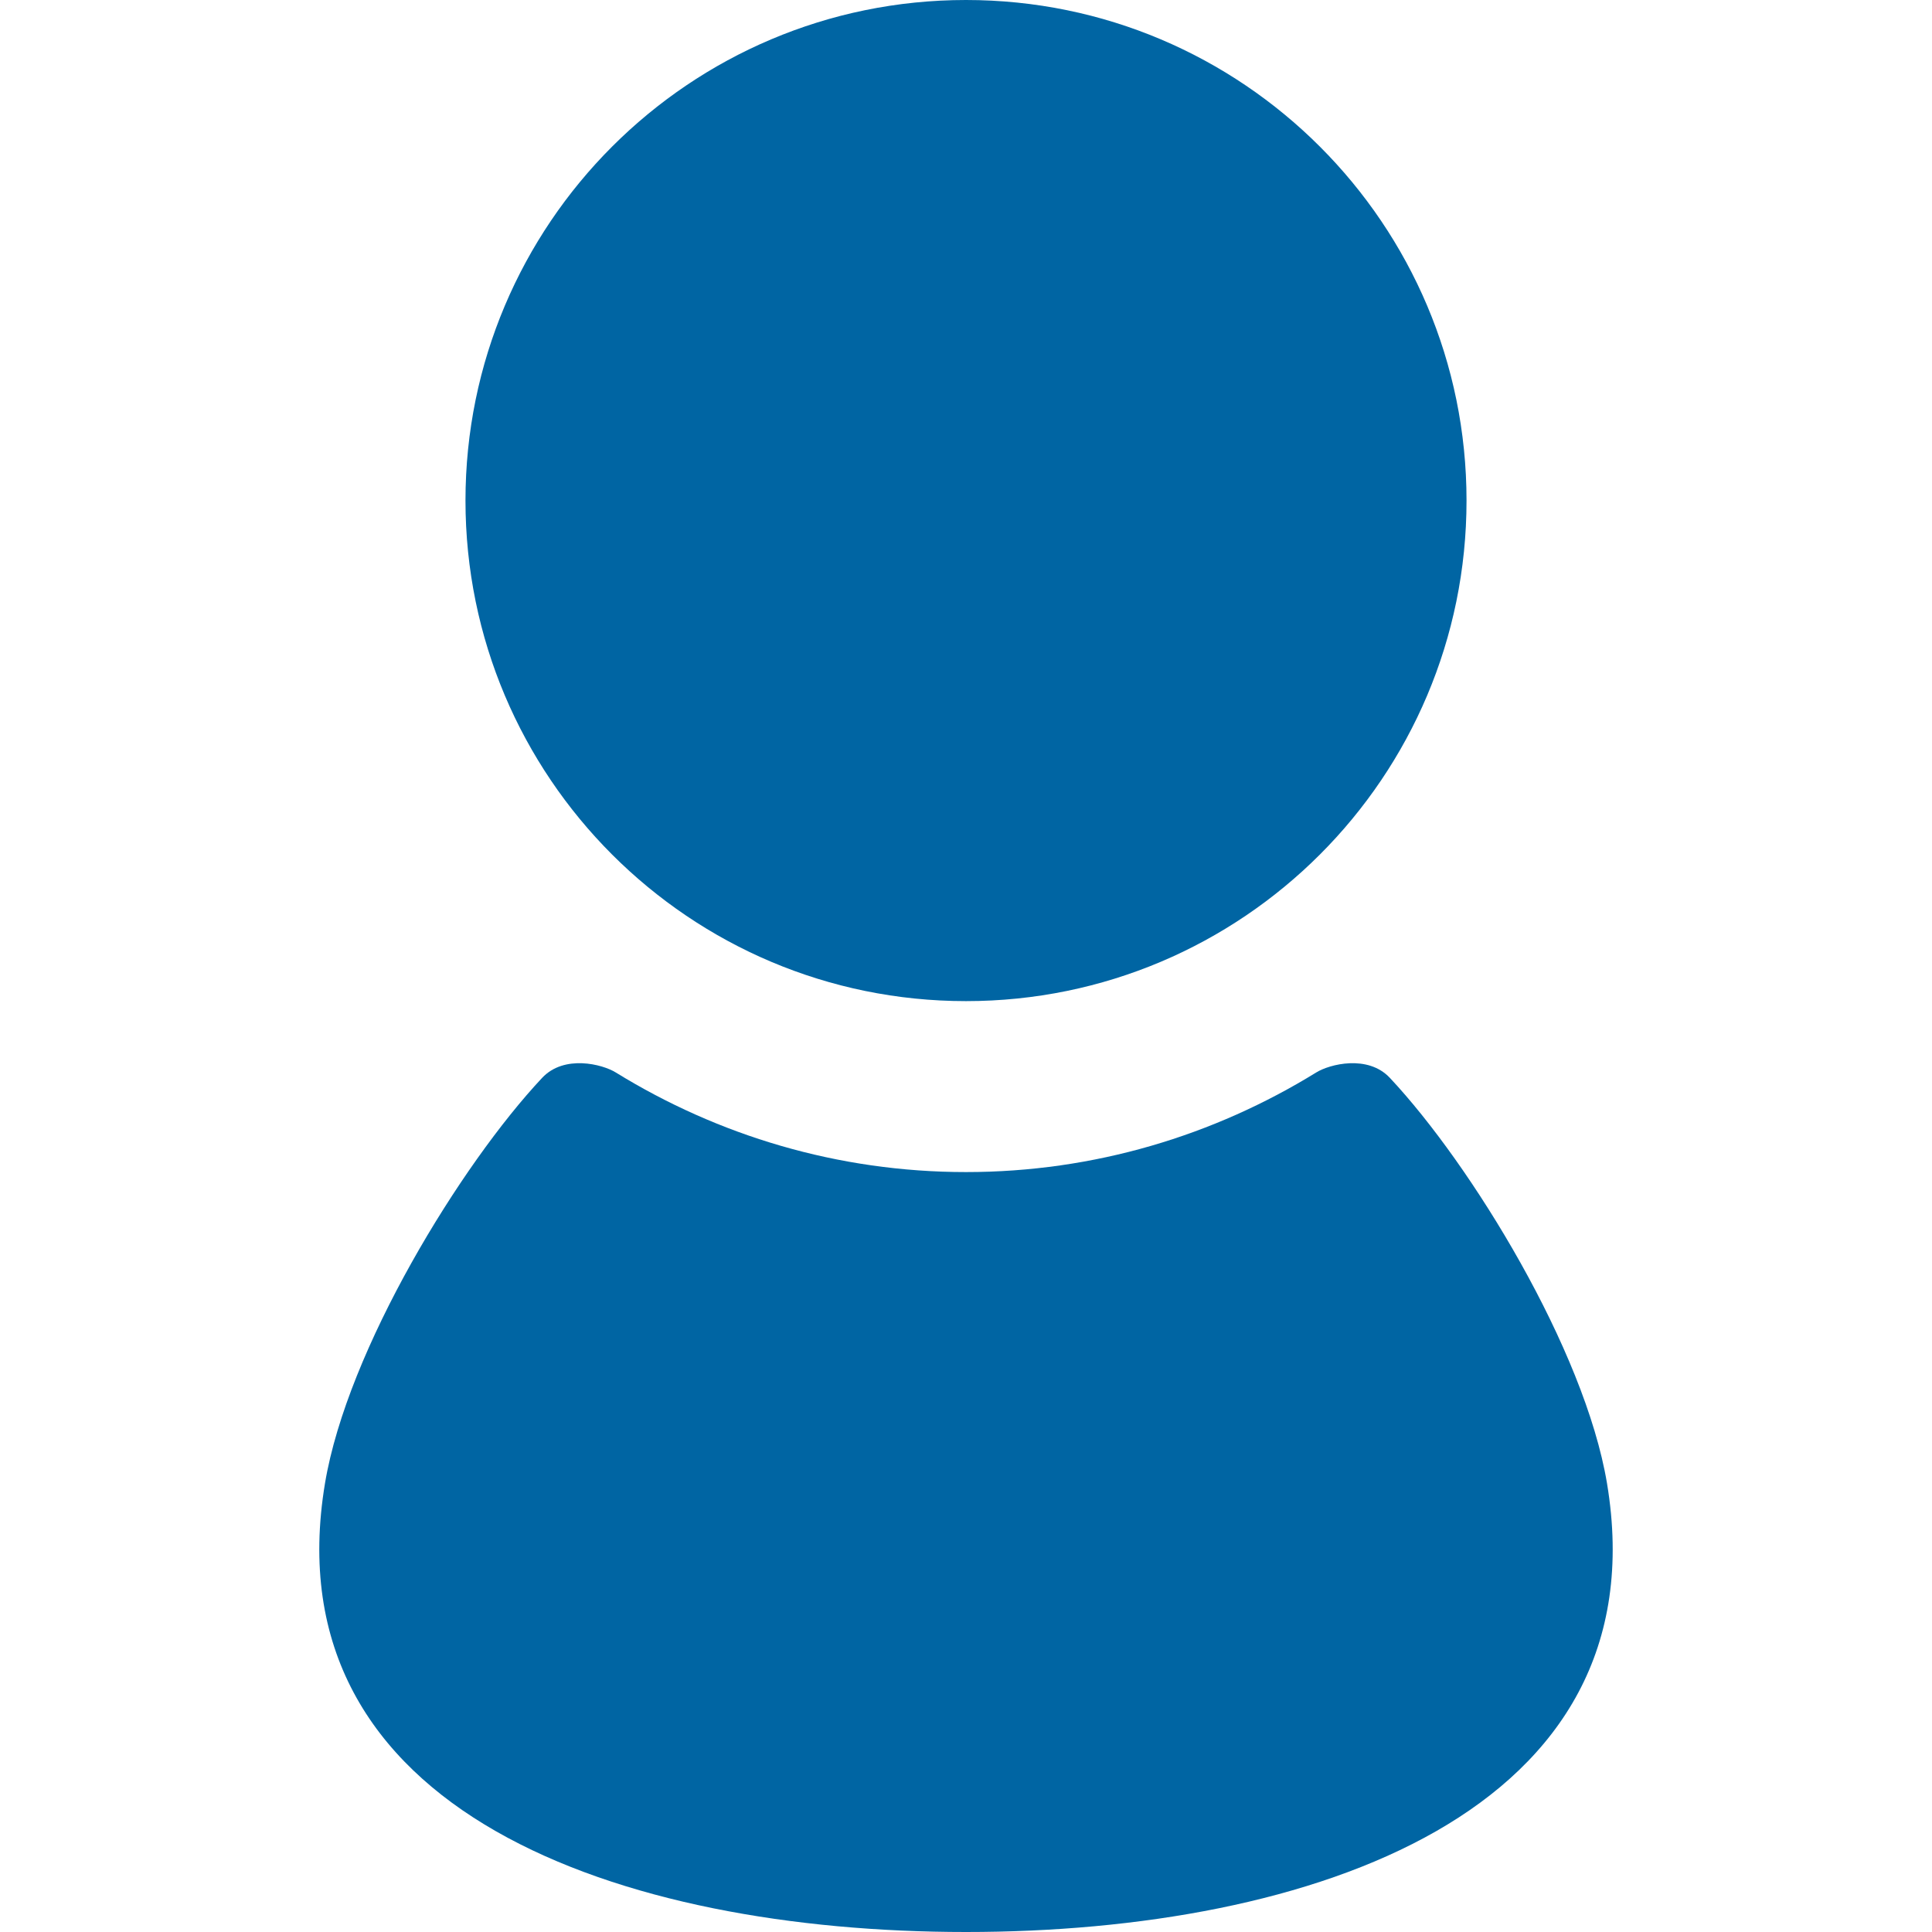 <!DOCTYPE svg PUBLIC "-//W3C//DTD SVG 1.1//EN" "http://www.w3.org/Graphics/SVG/1.1/DTD/svg11.dtd">
<!-- Uploaded to: SVG Repo, www.svgrepo.com, Transformed by: SVG Repo Mixer Tools -->
<svg height="800px" width="800px" version="1.1" id="_x32_" xmlns="http://www.w3.org/2000/svg" xmlns:xlink="http://www.w3.org/1999/xlink" viewBox="0 0 512 512" xml:space="preserve" fill="#000000">
<g id="SVGRepo_bgCarrier" stroke-width="0"/>
<g id="SVGRepo_tracerCarrier" stroke-linecap="round" stroke-linejoin="round"/>
<g id="SVGRepo_iconCarrier"> <style type="text/css"> .st0{fill:#0065a3;} </style> <g> <path class="st0" d="M256,265.308c73.252,0,132.644-59.391,132.644-132.654C388.644,59.412,329.252,0,256,0 c-73.262,0-132.643,59.412-132.643,132.654C123.357,205.917,182.738,265.308,256,265.308z"/> <path class="st0" d="M425.874,393.104c-5.922-35.474-36-84.509-57.552-107.465c-5.829-6.212-15.948-3.628-19.504-1.427 c-27.04,16.672-58.782,26.399-92.819,26.399c-34.036,0-65.778-9.727-92.818-26.399c-3.555-2.201-13.675-4.785-19.505,1.427 c-21.55,22.956-51.628,71.991-57.551,107.465C71.573,480.444,164.877,512,256,512C347.123,512,440.427,480.444,425.874,393.104z"/> </g> </g>
</svg>